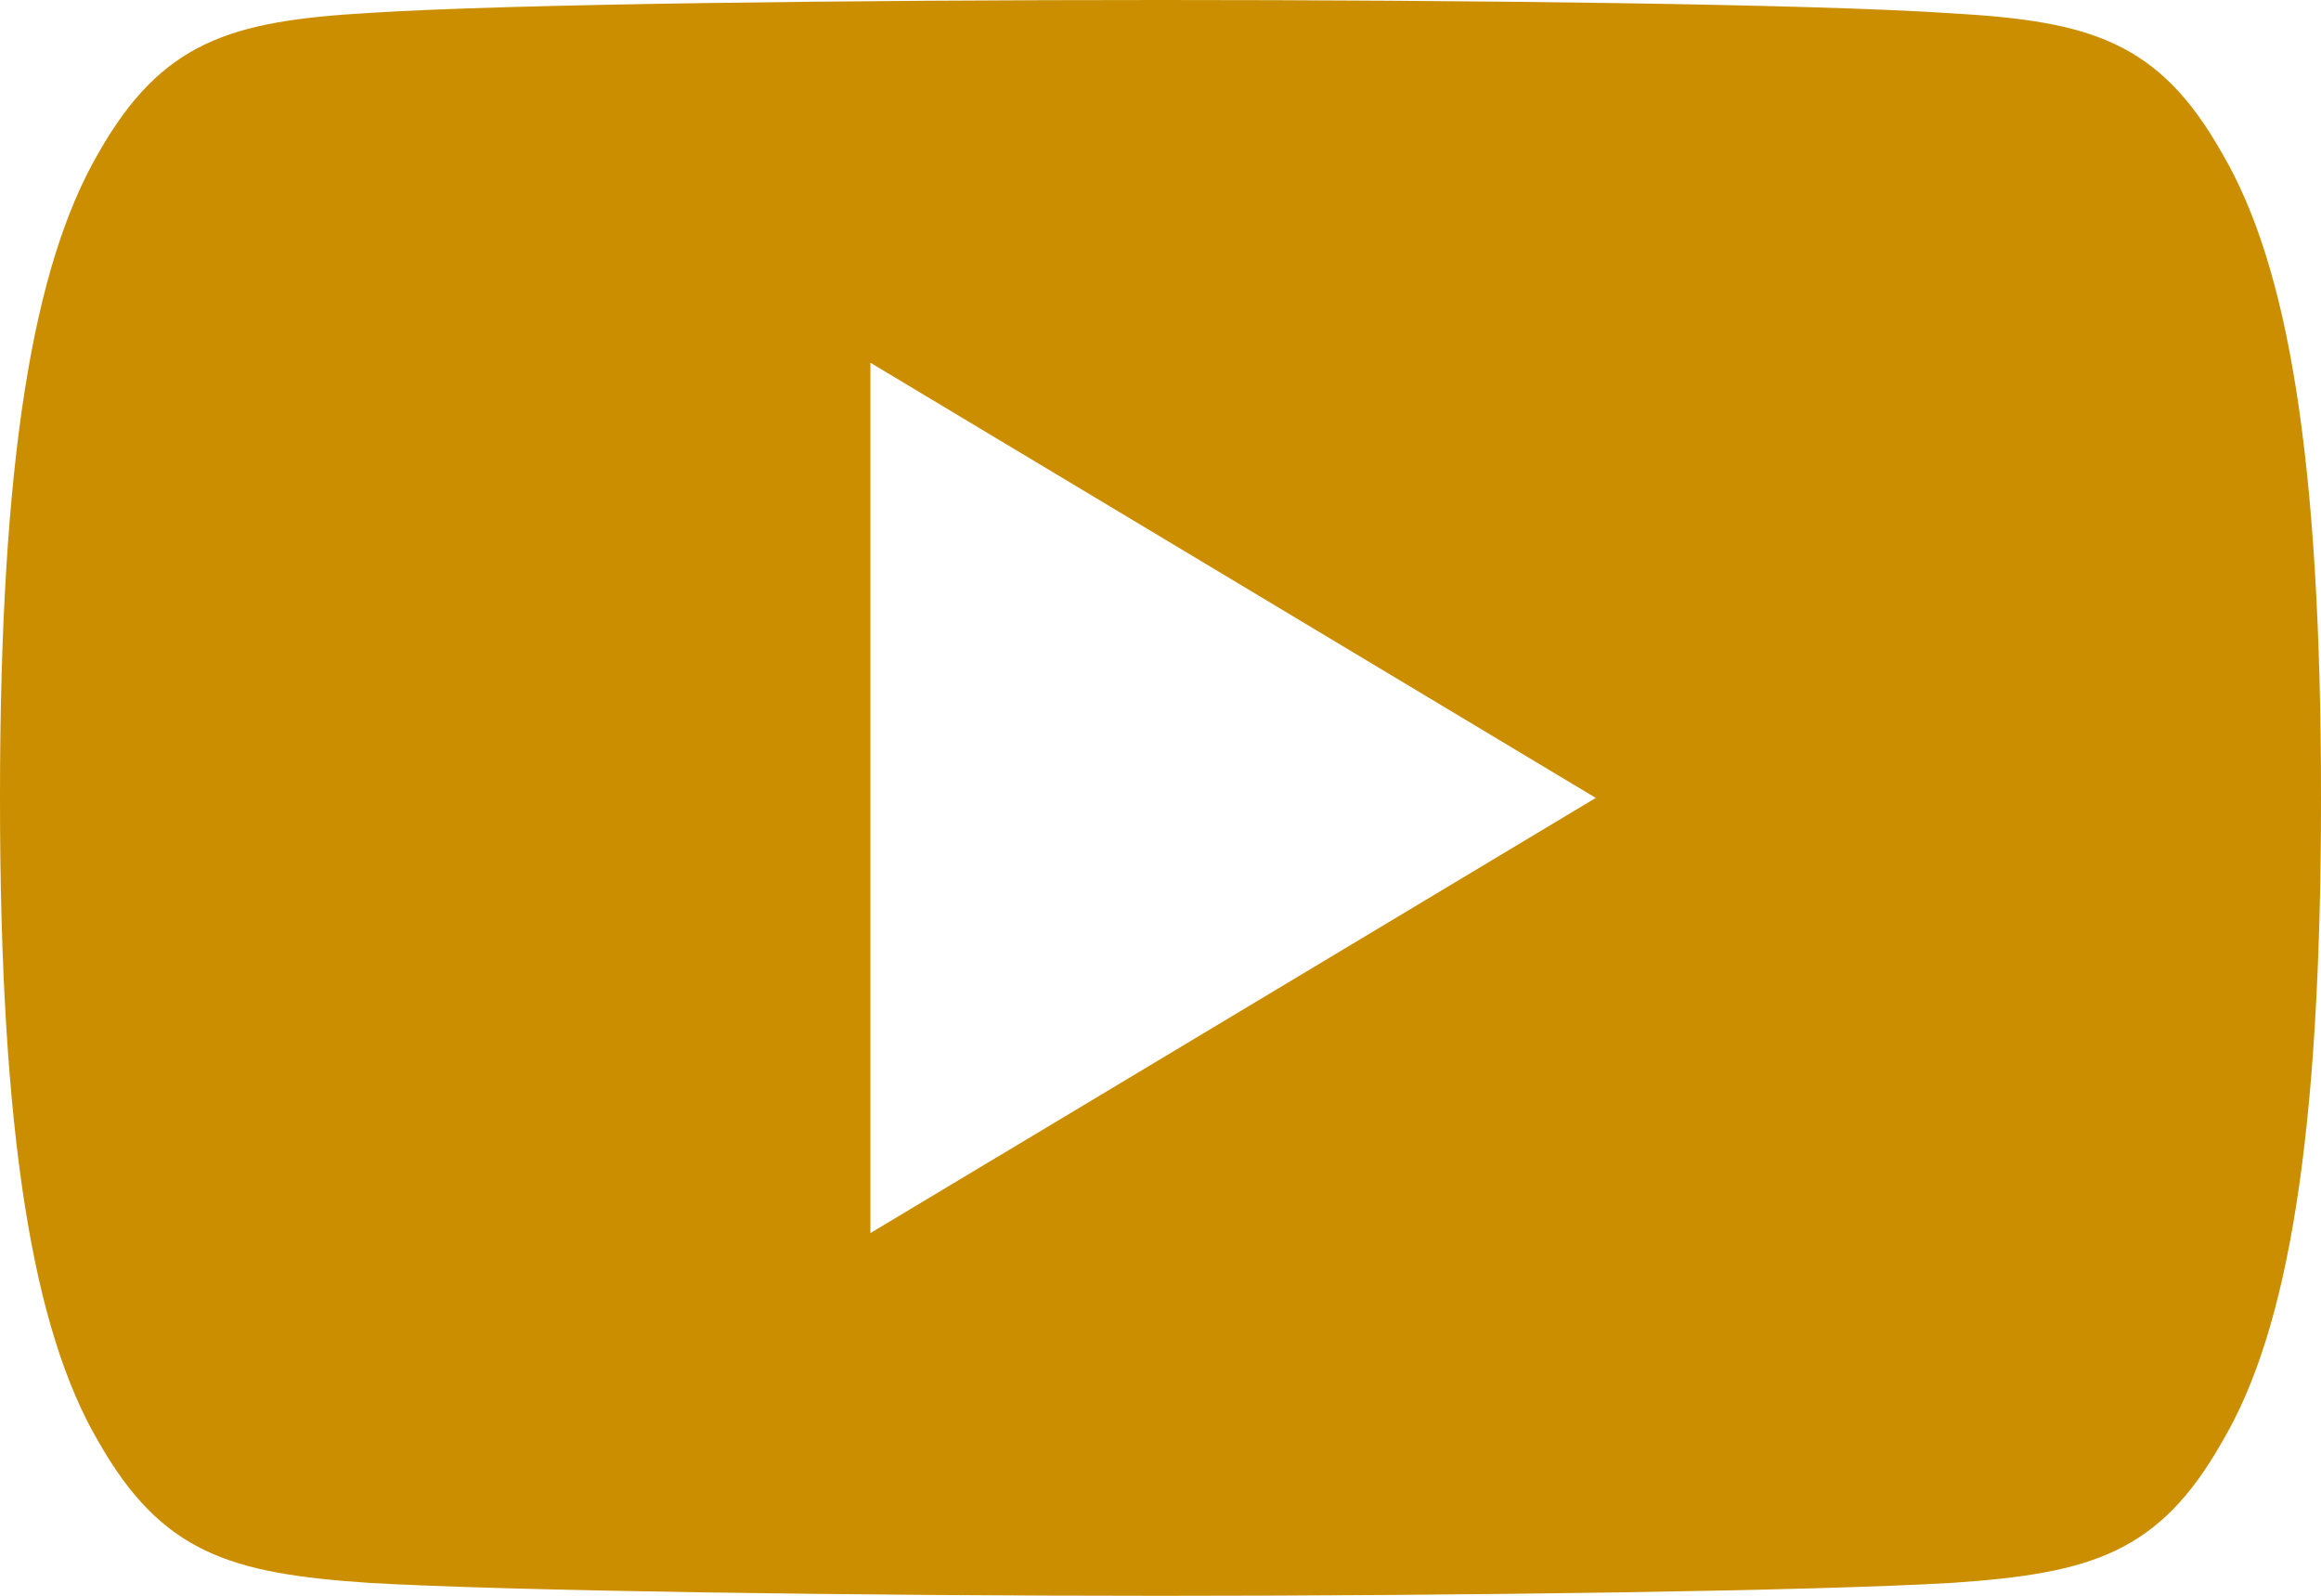 <svg xmlns="http://www.w3.org/2000/svg" width="35.836" height="24.637" viewBox="0 0 35.836 24.637"><defs><style>.a{fill:#cb8e00;}</style></defs><g transform="translate(0 -80)"><g transform="translate(0 80)"><path class="a" d="M34.313,82.374c-.972-1.729-2.027-2.047-4.175-2.168C27.992,80.06,22.6,80,17.923,80s-10.081.06-12.225.2c-2.143.123-3.2.439-4.182,2.17C.515,84.1,0,87.075,0,92.312v.018c0,5.214.515,8.211,1.516,9.92.981,1.729,2.036,2.043,4.179,2.188,2.146.125,7.544.2,12.227.2s10.07-.074,12.218-.2c2.148-.146,3.2-.459,4.175-2.188,1.01-1.709,1.521-4.706,1.521-9.92v-.018C35.836,87.075,35.325,84.1,34.313,82.374ZM13.439,99.038V85.6l11.2,6.719Z" transform="translate(0 -80)"/></g></g></svg>